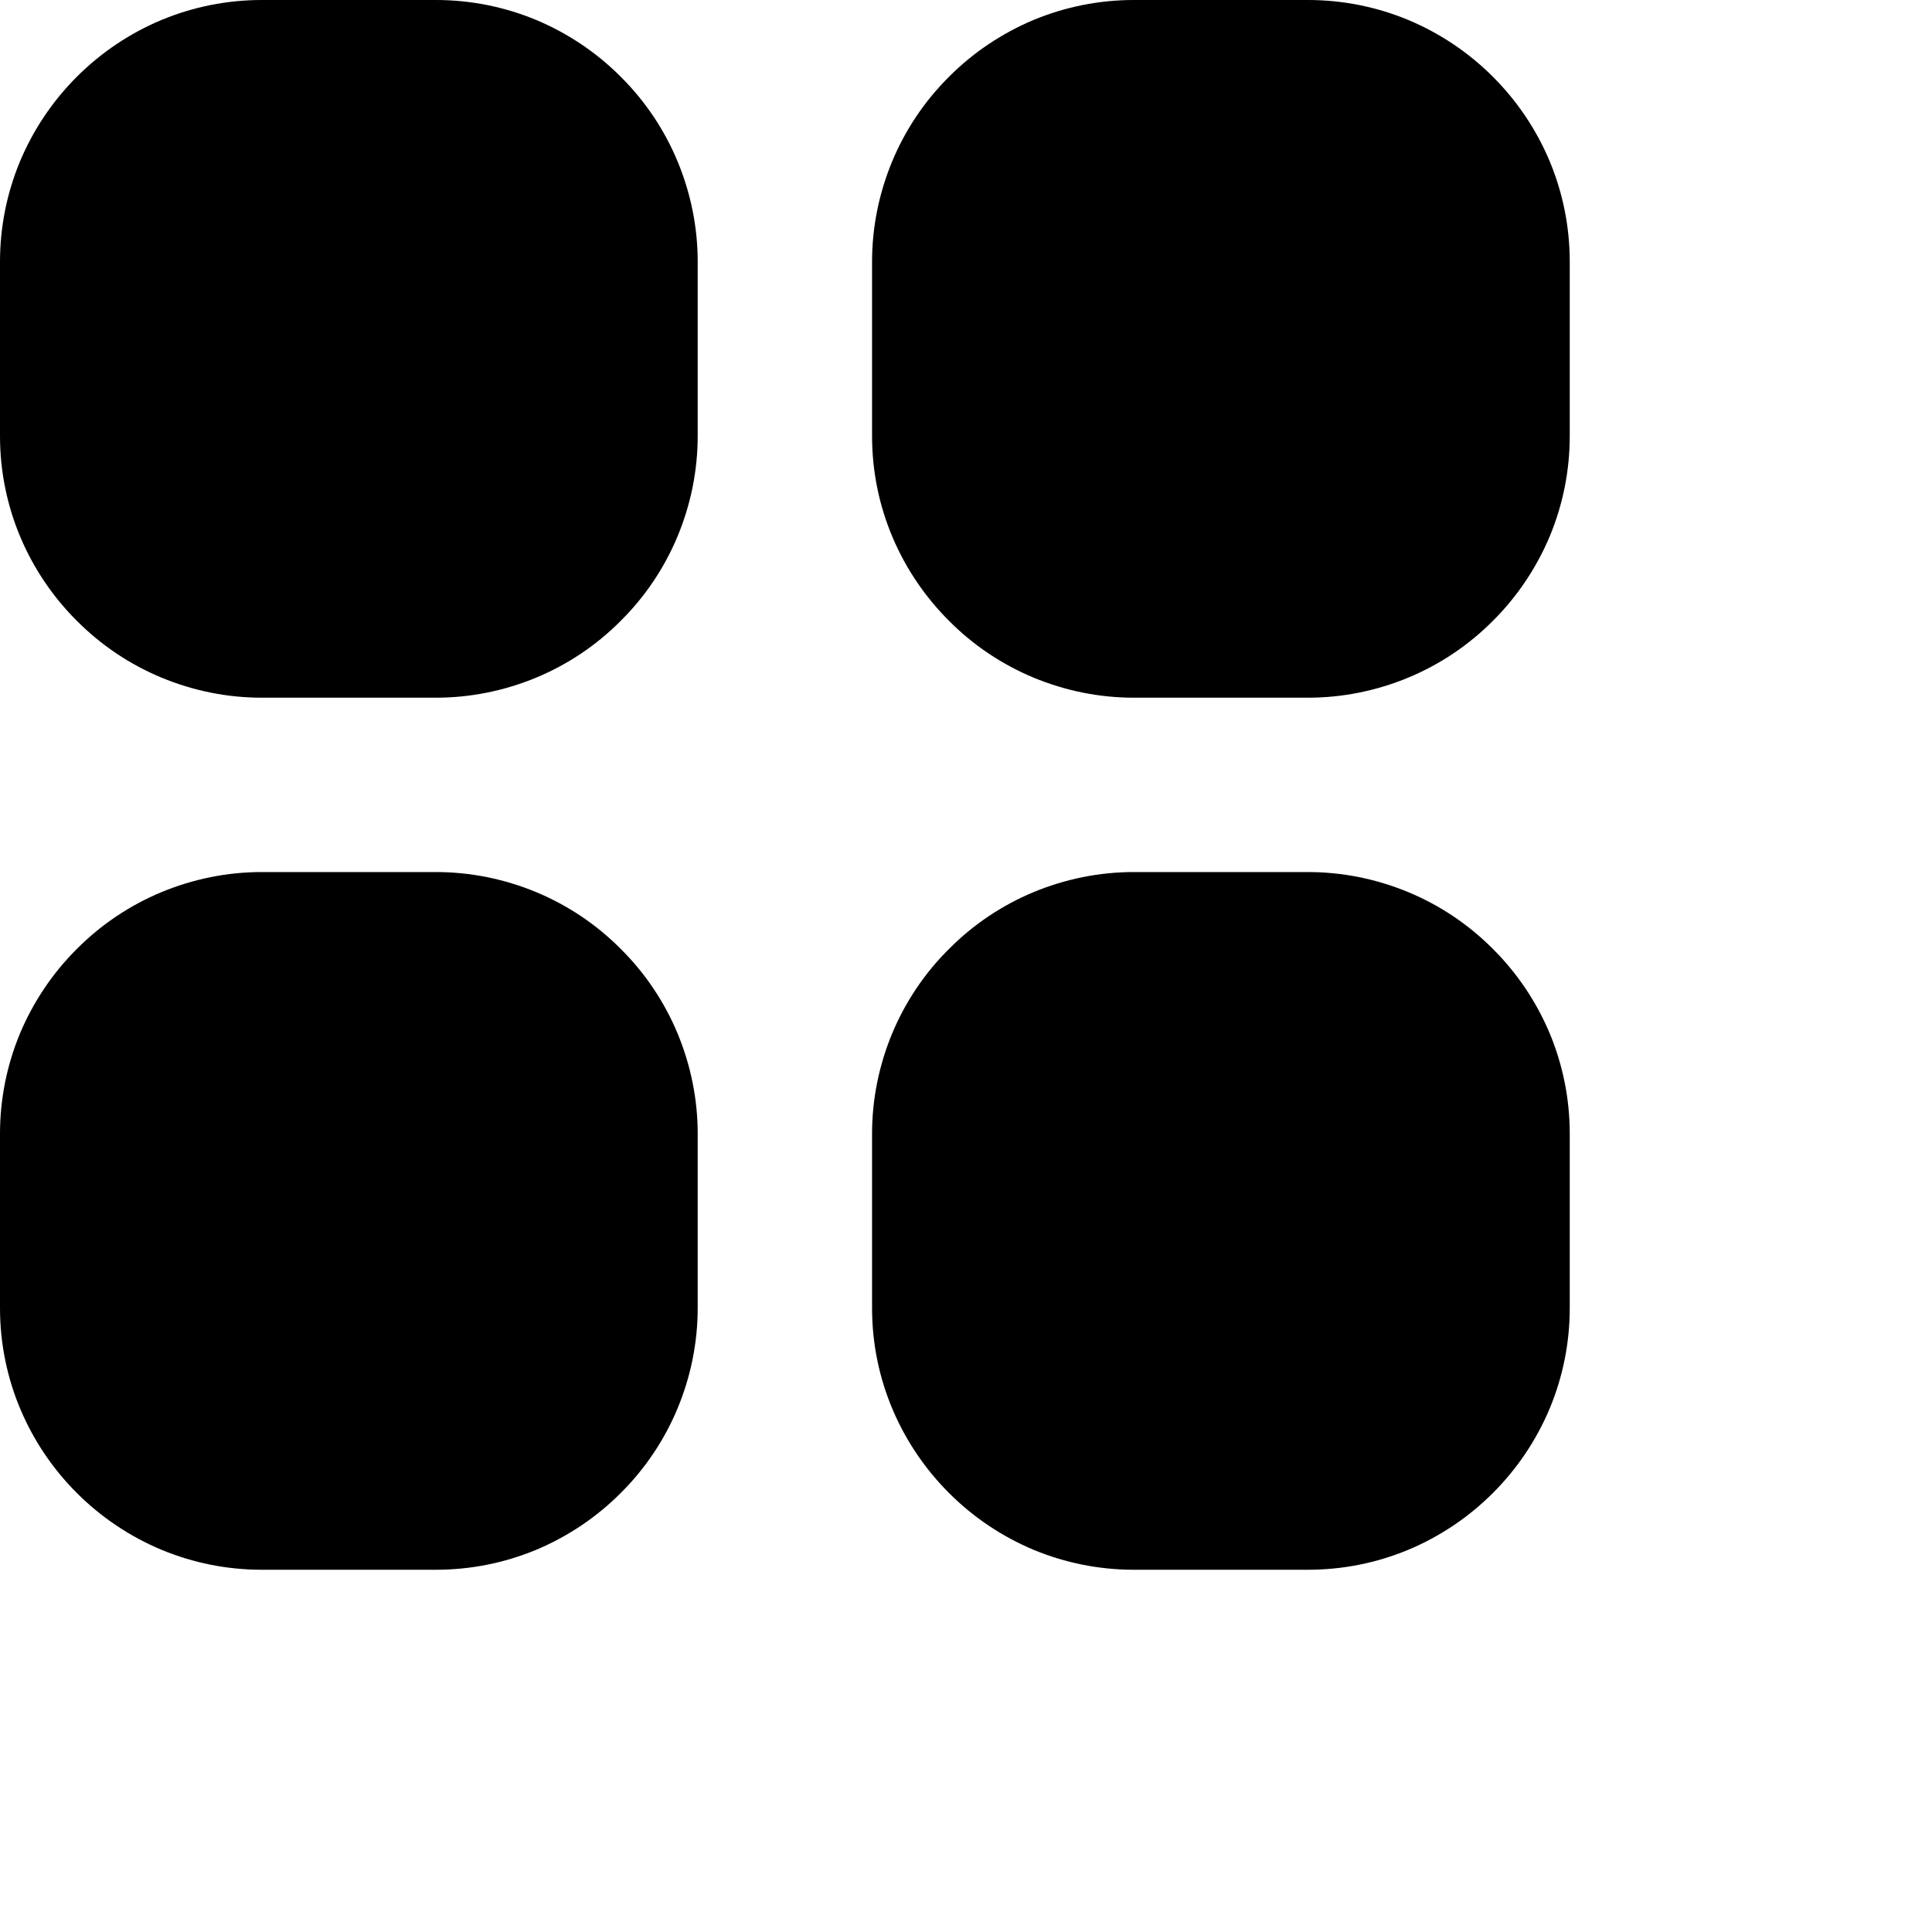 <svg width="14" height="14" viewBox="0 0 16 16" xmlns="http://www.w3.org/2000/svg">
    <path d="M3.611 0H2.167C1.882 4.61919e-05 1.601 0.056 1.338 0.165C1.075 0.275 0.837 0.435 0.636 0.636C0.435 0.837 0.275 1.075 0.165 1.338C0.056 1.601 4.61919e-05 1.882 0 2.167V3.611C0 4.207 0.243 4.749 0.636 5.141C0.837 5.343 1.075 5.503 1.338 5.612C1.601 5.721 1.882 5.778 2.167 5.778H3.611C3.896 5.778 4.177 5.721 4.44 5.612C4.702 5.503 4.941 5.343 5.141 5.141C5.343 4.941 5.503 4.702 5.612 4.44C5.721 4.177 5.778 3.896 5.778 3.611V2.167C5.778 1.882 5.721 1.601 5.612 1.338C5.503 1.075 5.343 0.837 5.141 0.636C4.941 0.435 4.702 0.275 4.44 0.165C4.177 0.056 3.896 4.61919e-05 3.611 0ZM10.833 0H9.389C9.104 4.61919e-05 8.823 0.056 8.56 0.165C8.298 0.275 8.059 0.435 7.859 0.636C7.657 0.837 7.497 1.075 7.388 1.338C7.279 1.601 7.222 1.882 7.222 2.167V3.611C7.222 4.207 7.466 4.749 7.859 5.141C8.059 5.343 8.298 5.503 8.56 5.612C8.823 5.721 9.104 5.778 9.389 5.778H10.833C11.118 5.778 11.399 5.721 11.662 5.612C11.925 5.503 12.163 5.343 12.364 5.141C12.565 4.941 12.725 4.702 12.835 4.44C12.944 4.177 13 3.896 13 3.611V2.167C13 1.882 12.944 1.601 12.835 1.338C12.725 1.075 12.565 0.837 12.364 0.636C12.163 0.435 11.925 0.275 11.662 0.165C11.399 0.056 11.118 4.61919e-05 10.833 0ZM3.611 7.222H2.167C1.882 7.222 1.601 7.279 1.338 7.388C1.075 7.497 0.837 7.657 0.636 7.859C0.435 8.059 0.275 8.298 0.165 8.56C0.056 8.823 4.61919e-05 9.104 0 9.389V10.833C0 11.429 0.243 11.971 0.636 12.364C0.837 12.565 1.075 12.725 1.338 12.835C1.601 12.944 1.882 13 2.167 13H3.611C3.896 13 4.177 12.944 4.44 12.835C4.702 12.725 4.941 12.565 5.141 12.364C5.343 12.163 5.503 11.925 5.612 11.662C5.721 11.399 5.778 11.118 5.778 10.833V9.389C5.778 9.104 5.721 8.823 5.612 8.56C5.503 8.298 5.343 8.059 5.141 7.859C4.941 7.657 4.702 7.497 4.44 7.388C4.177 7.279 3.896 7.222 3.611 7.222ZM10.833 7.222H9.389C9.104 7.222 8.823 7.279 8.56 7.388C8.298 7.497 8.059 7.657 7.859 7.859C7.657 8.059 7.497 8.298 7.388 8.56C7.279 8.823 7.222 9.104 7.222 9.389V10.833C7.222 11.429 7.466 11.971 7.859 12.364C8.059 12.565 8.298 12.725 8.56 12.835C8.823 12.944 9.104 13 9.389 13H10.833C11.118 13 11.399 12.944 11.662 12.835C11.925 12.725 12.163 12.565 12.364 12.364C12.565 12.163 12.725 11.925 12.835 11.662C12.944 11.399 13 11.118 13 10.833V9.389C13 9.104 12.944 8.823 12.835 8.56C12.725 8.298 12.565 8.059 12.364 7.859C12.163 7.657 11.925 7.497 11.662 7.388C11.399 7.279 11.118 7.222 10.833 7.222Z" fill="#000"/>
</svg>